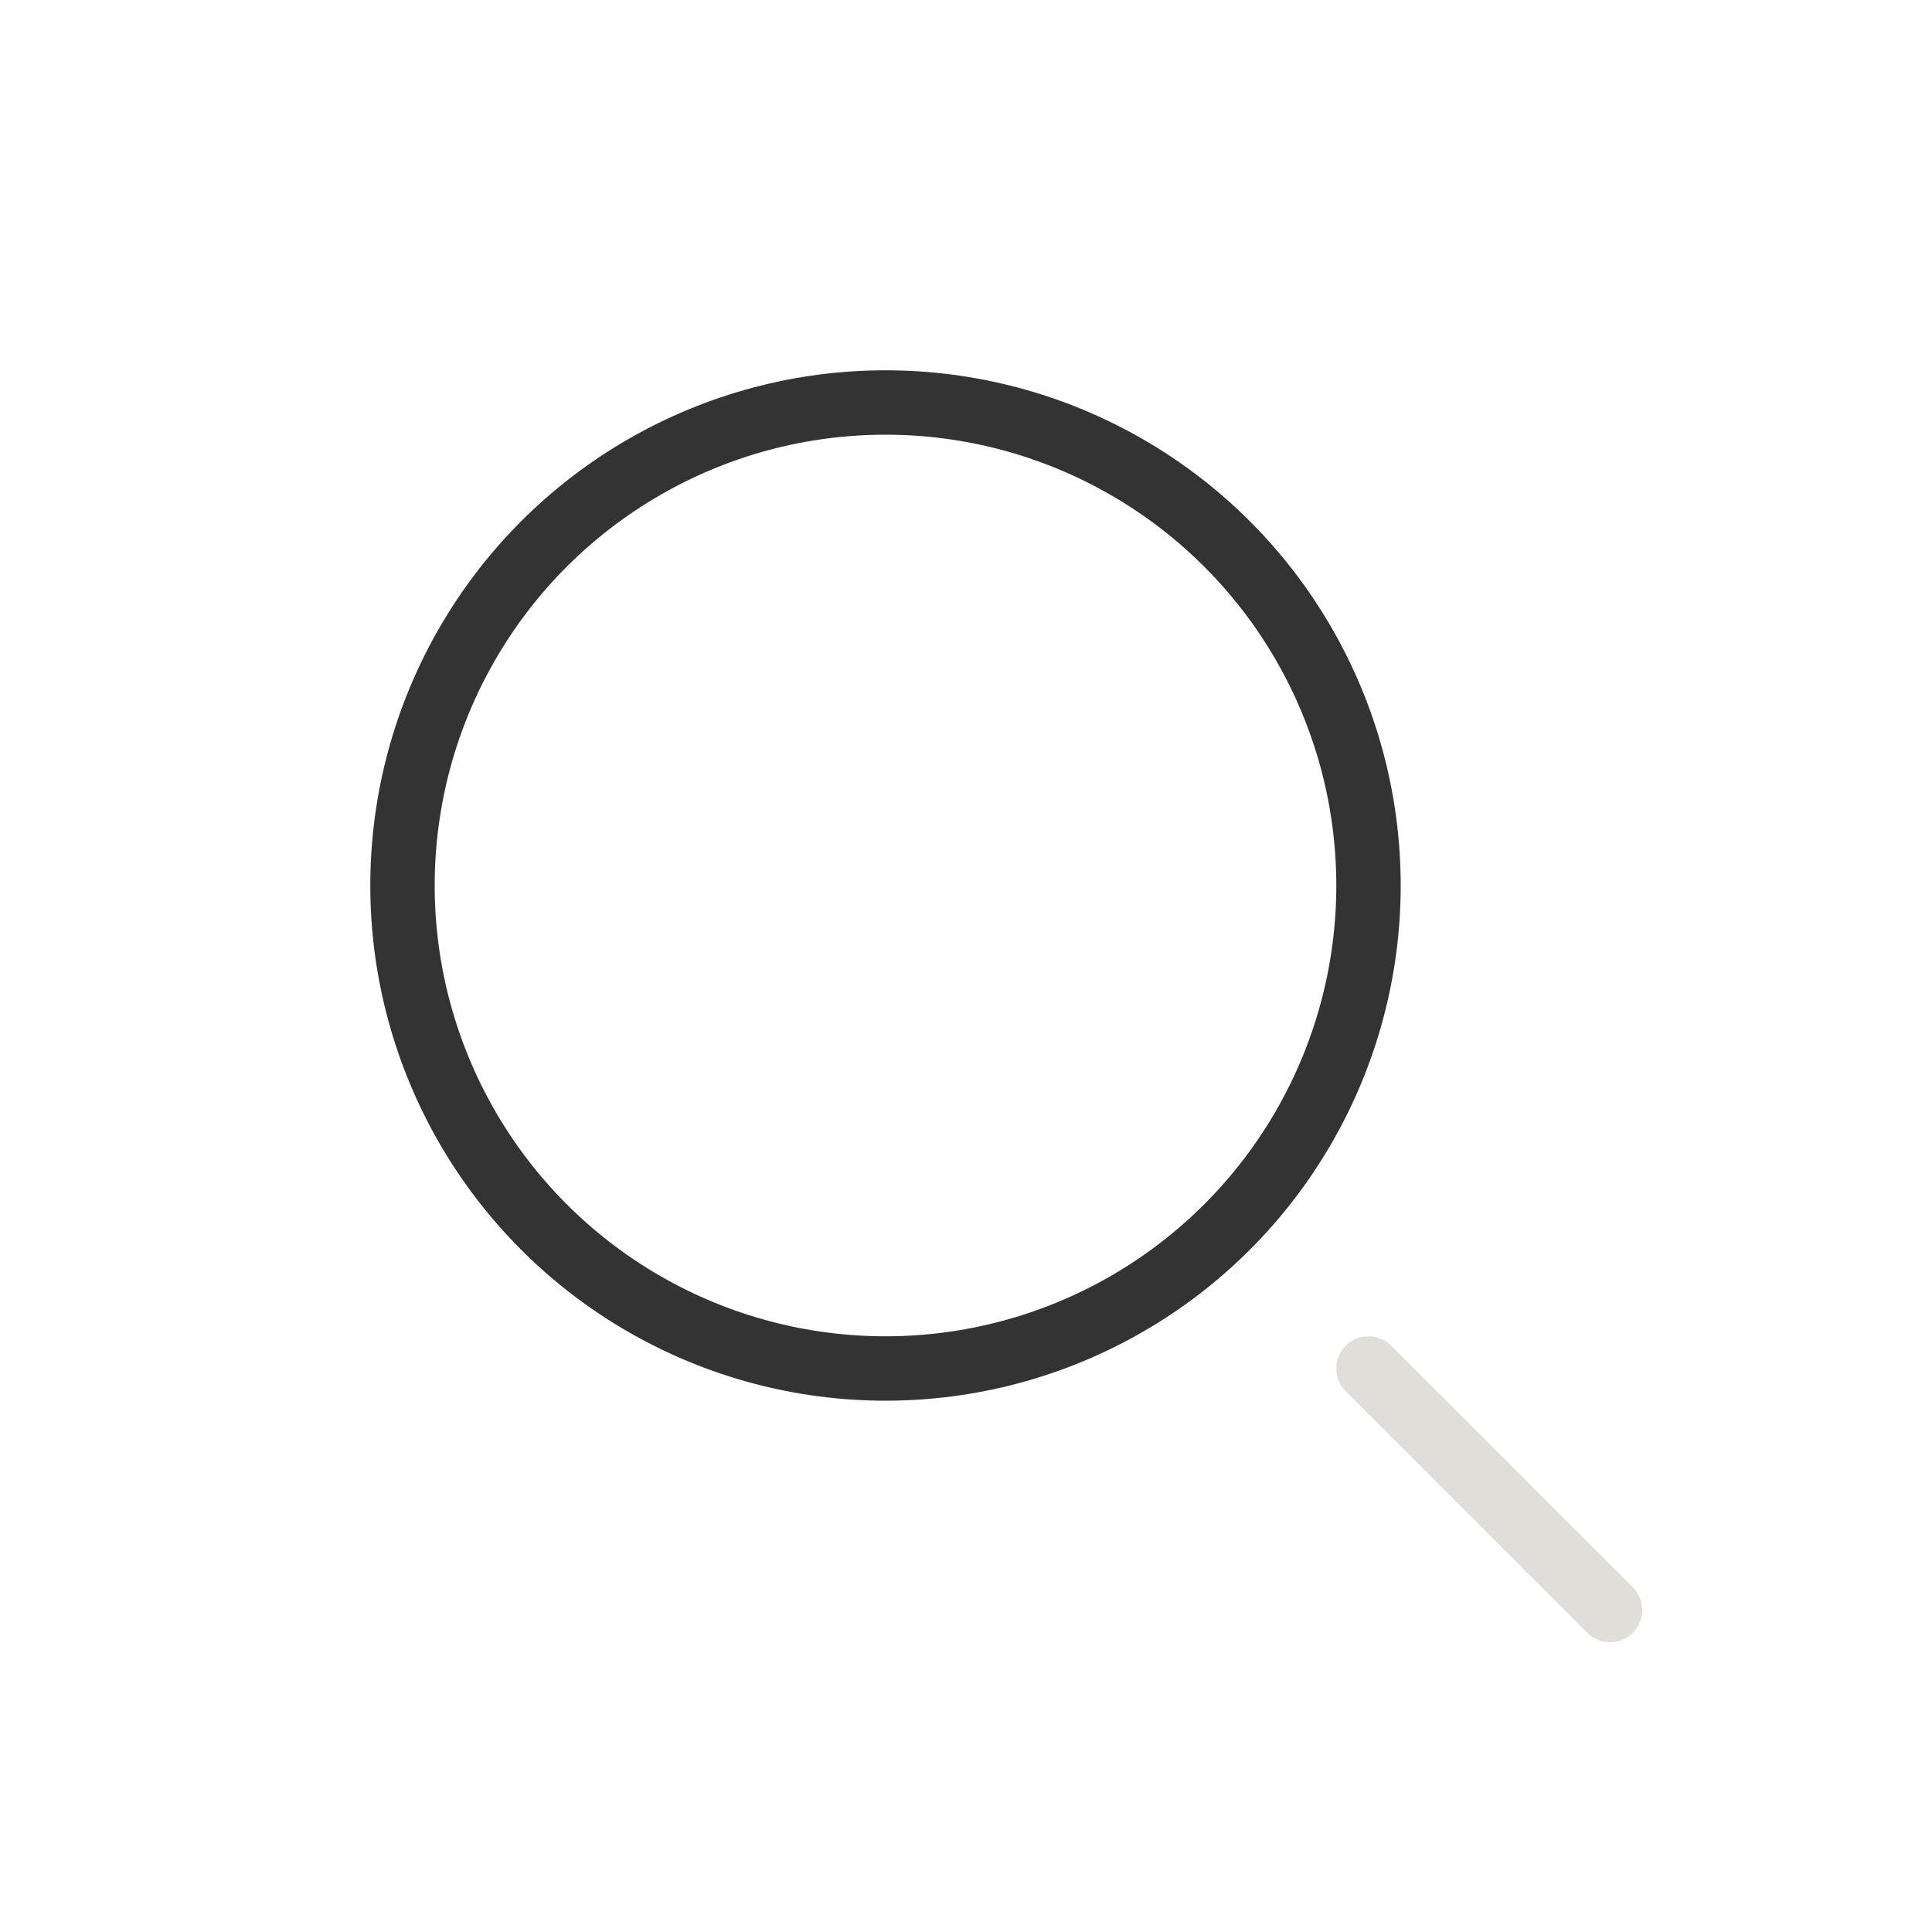<svg width="36" height="36" viewBox="0 0 36 36" fill="none" xmlns="http://www.w3.org/2000/svg">
<circle cx="16.5" cy="16.5" r="9" stroke="#333333" stroke-width="1.2"/>
<path d="M30 30L25.5 25.5" stroke="#E1DED9" stroke-width="1.2" stroke-linecap="round"/>
</svg>

